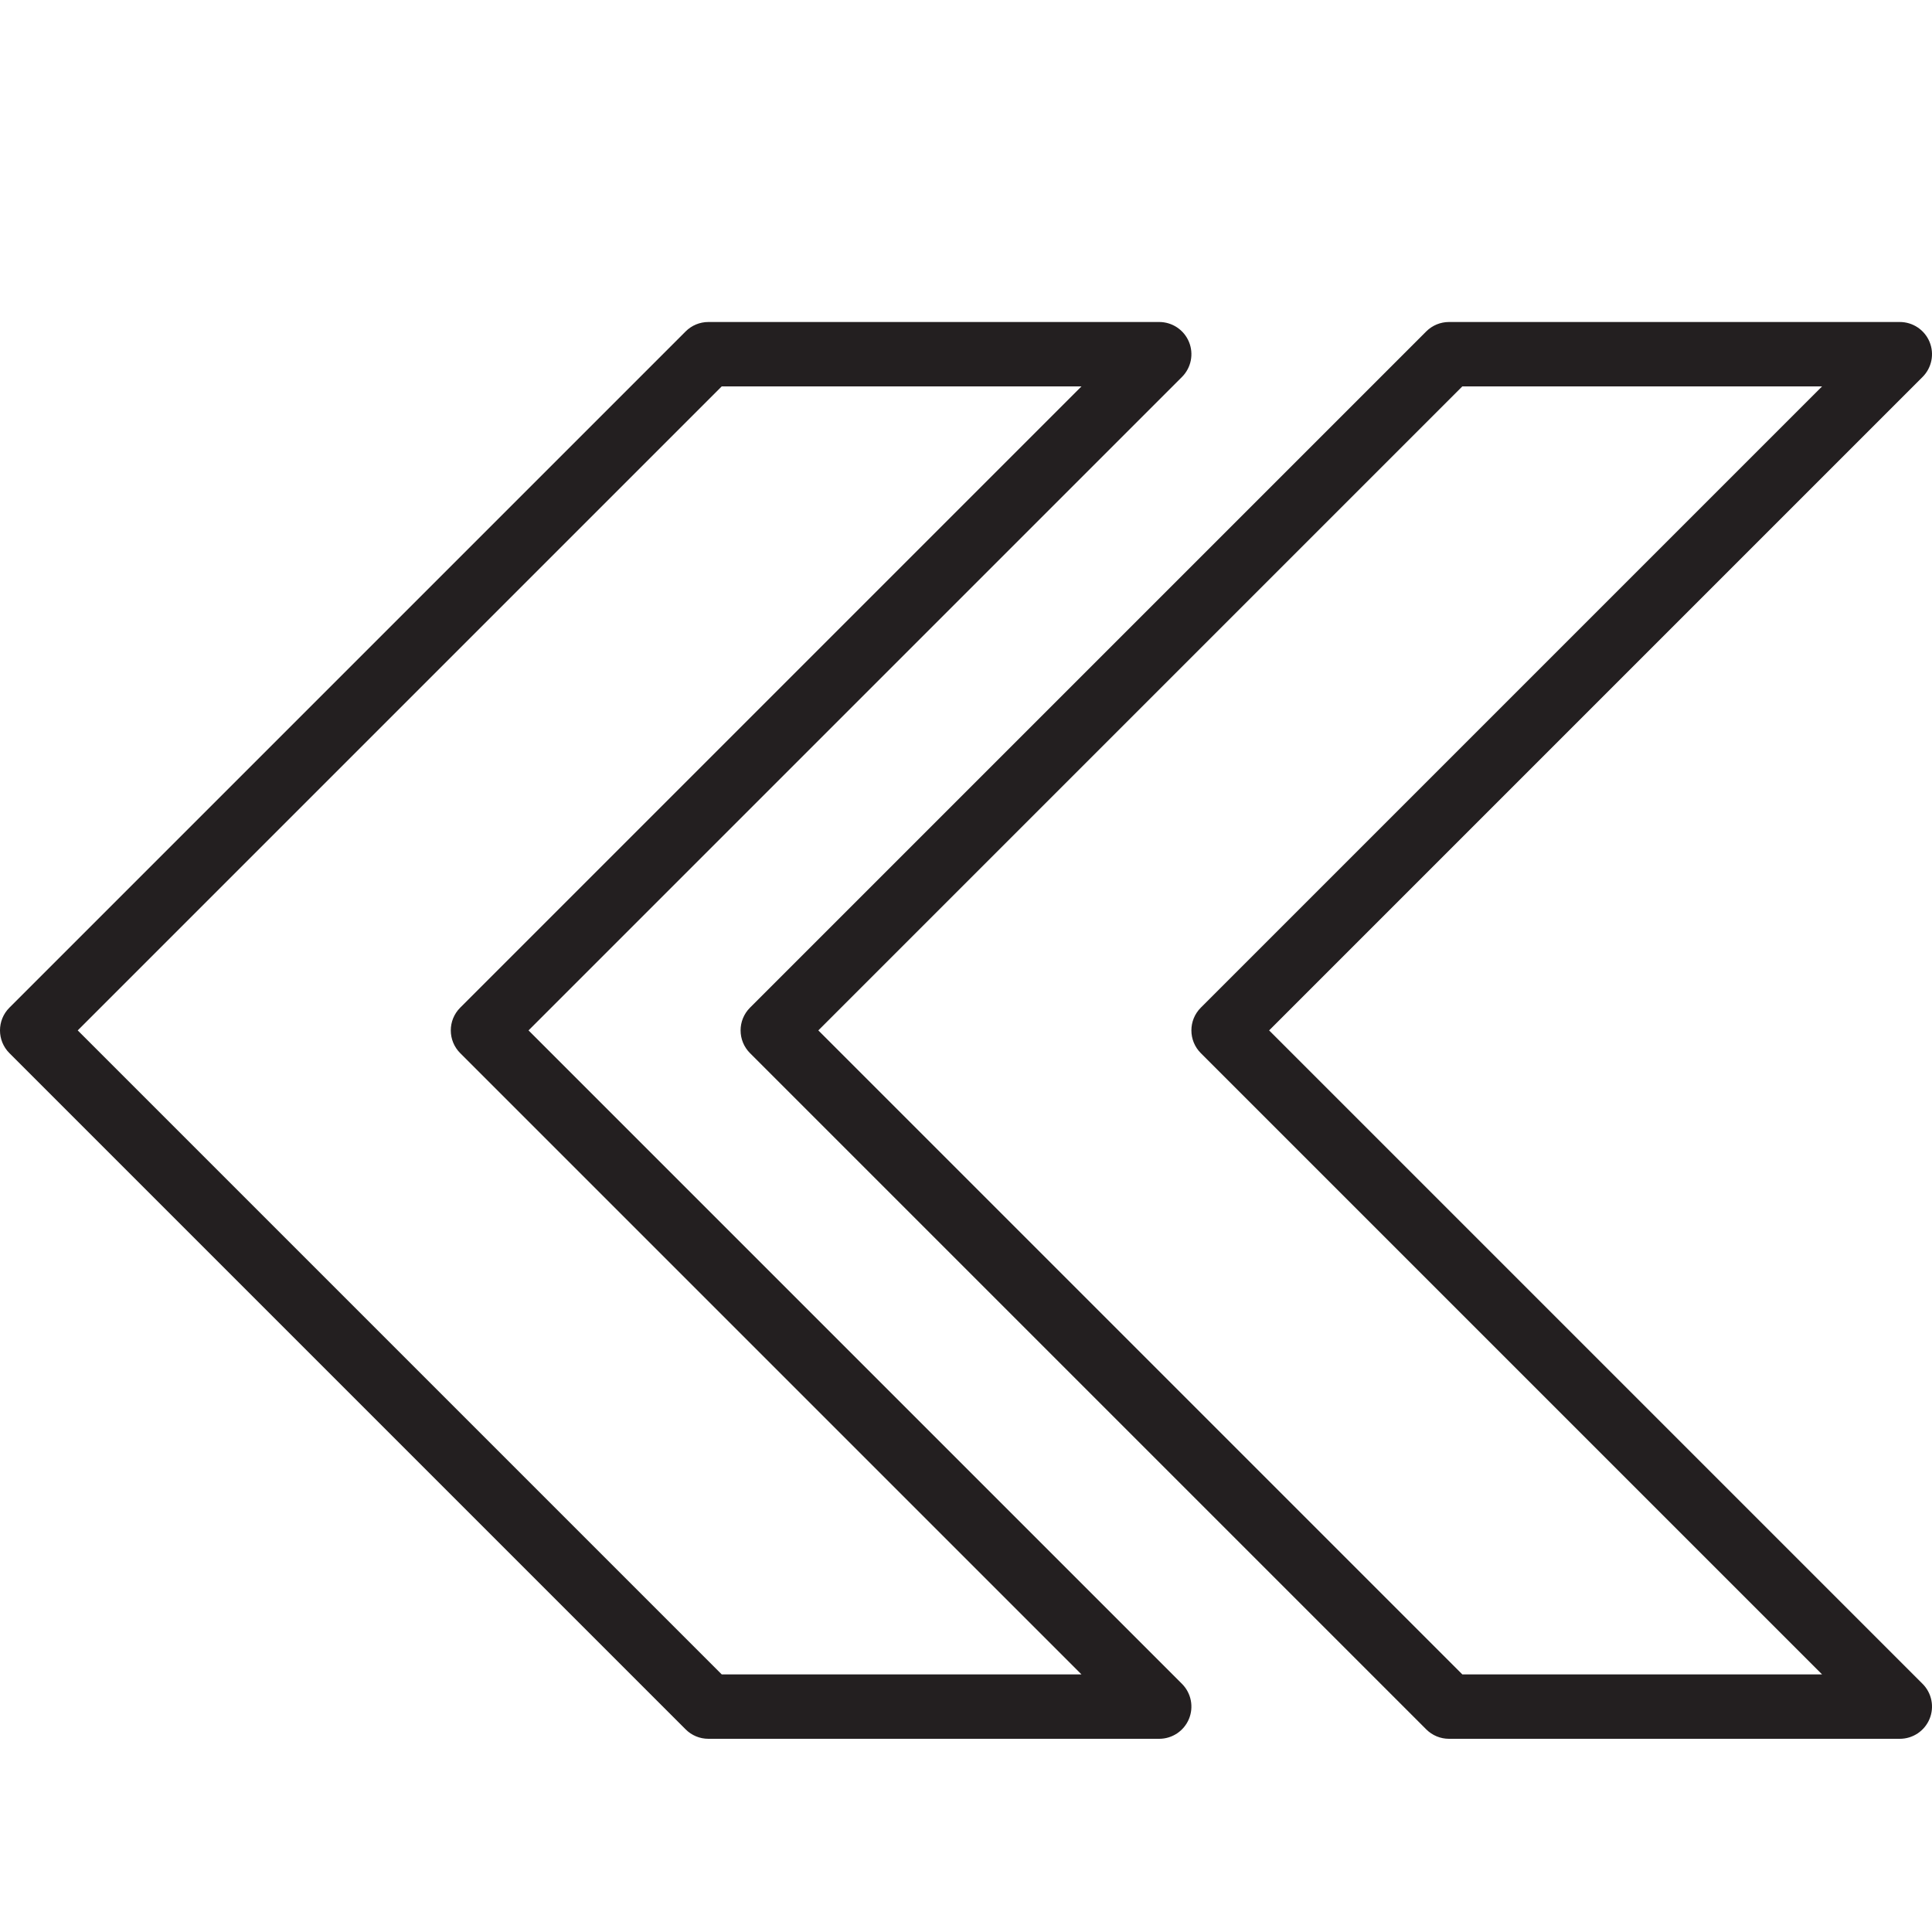 <?xml version="1.0" encoding="utf-8"?>
<!-- Generator: Adobe Illustrator 17.0.0, SVG Export Plug-In . SVG Version: 6.00 Build 0)  -->
<!DOCTYPE svg PUBLIC "-//W3C//DTD SVG 1.1//EN" "http://www.w3.org/Graphics/SVG/1.1/DTD/svg11.dtd">
<svg version="1.1" id="Layer_1" xmlns="http://www.w3.org/2000/svg" xmlns:xlink="http://www.w3.org/1999/xlink" x="0px" y="0px"
	 width="60px" height="60px" viewBox="0 0 60 60" enable-background="new 0 0 60 60" xml:space="preserve">
<g>
	<path fill="#231F20" d="M59.924,10.617C59.769,10.243,59.404,10,59,10H45c-0.266,0-0.519,0.105-0.707,0.293l-21,21
		c-0.391,0.391-0.391,1.023,0,1.414l21,21C44.481,53.895,44.734,54,45,54h14c0.404,0,0.769-0.243,0.924-0.617
		c0.155-0.374,0.069-0.804-0.217-1.09L39.414,32l20.293-20.293C59.993,11.421,60.079,10.991,59.924,10.617z M37.293,31.293
		c-0.391,0.391-0.391,1.023,0,1.414L56.586,52H45.414l-20-20l20-20h11.172L37.293,31.293z"/>
	<path fill="#231F20" d="M16.414,32l20.293-20.293c0.286-0.286,0.372-0.716,0.217-1.09C36.769,10.243,36.404,10,36,10H22
		c-0.266,0-0.52,0.105-0.707,0.293l-21,21c-0.391,0.391-0.391,1.023,0,1.414l21,21C21.48,53.895,21.734,54,22,54h14
		c0.404,0,0.769-0.243,0.924-0.617c0.155-0.374,0.069-0.804-0.217-1.09L16.414,32z M22.414,52l-20-20l20-20h11.172L14.293,31.293
		c-0.391,0.391-0.391,1.023,0,1.414L33.586,52H22.414z"/>
</g>
</svg>
